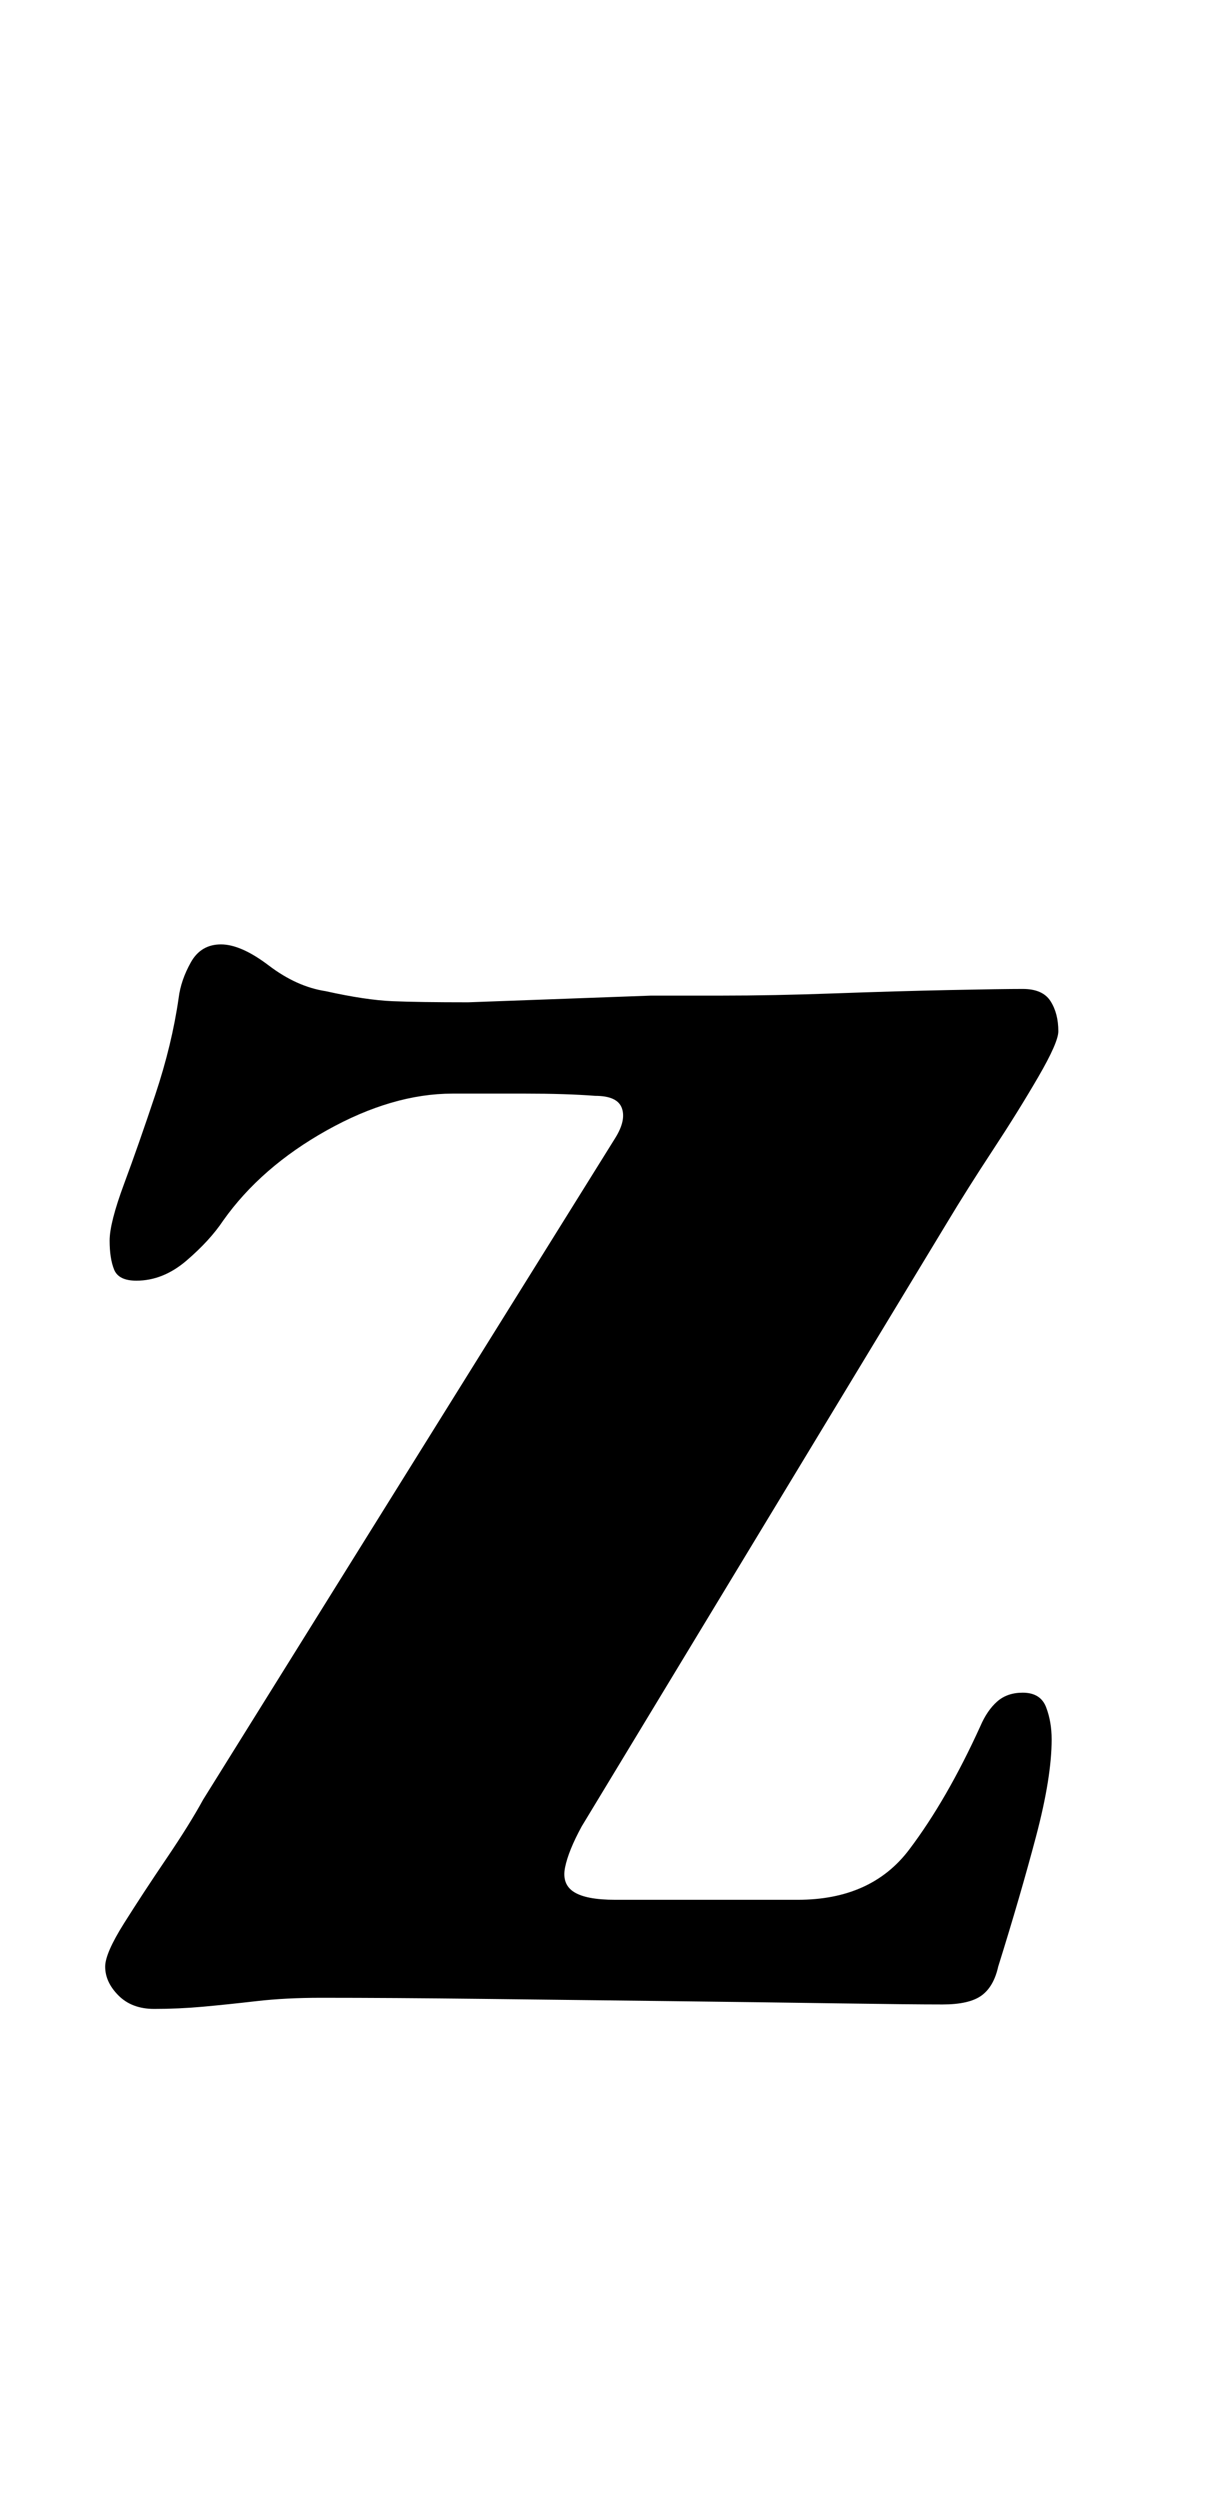 <?xml version="1.0" standalone="no"?>
<!DOCTYPE svg PUBLIC "-//W3C//DTD SVG 1.1//EN" "http://www.w3.org/Graphics/SVG/1.1/DTD/svg11.dtd" >
<svg xmlns="http://www.w3.org/2000/svg" xmlns:xlink="http://www.w3.org/1999/xlink" version="1.1" viewBox="-10 0 486 1000">
  <g transform="matrix(1 0 0 -1 0 800)">
   <path fill="currentColor"
d="M51.667 -3.563q-8.908 0 -14.253 5.345q-5.345 5.346 -5.345 11.581q0 5.345 7.571 17.37q7.572 12.026 16.926 25.834t14.698 23.606l164.8 264.57q4.454 7.126 2.672 12.025q-1.781 4.899 -10.69 4.899
q-11.58 0.891 -28.061 0.891h-28.951q-24.052 0 -50.331 -14.698q-26.278 -14.698 -41.422 -36.077q-5.345 -8.018 -14.698 -16.035q-9.354 -8.017 -20.044 -8.017q-7.126 0 -8.907 4.454q-1.782 4.453 -1.782 11.58
q0 7.126 5.79 22.716q5.791 15.589 12.472 35.632t9.354 38.75q0.891 7.127 4.899 14.253q4.009 7.127 12.025 7.127q8.018 0 19.153 -8.463q11.135 -8.463 22.715 -10.244q16.035 -3.563 26.725 -4.009t30.287 -0.445
l73.047 2.673h28.061q20.934 0 45.431 0.891t45.877 1.336q21.379 0.445 29.396 0.445t11.135 -4.899q3.118 -4.899 3.118 -12.025q0 -4.454 -8.018 -18.262q-8.017 -13.808 -18.262 -29.396q-10.244 -15.59 -18.261 -28.952
l-146.093 -241.408q-5.345 -9.799 -6.682 -16.48q-1.336 -6.681 3.563 -9.799t16.48 -3.118h73.046q29.396 0 44.54 20.044q15.145 20.043 28.506 49.44q2.673 6.235 6.682 9.799t10.244 3.563q7.127 0 9.354 -5.79
q2.227 -5.791 2.227 -12.917q0 -15.144 -6.235 -38.75t-15.144 -52.112q-1.781 -8.018 -6.681 -11.581q-4.899 -3.562 -15.59 -3.562q-12.471 0 -42.313 0.445q-29.842 0.445 -66.811 0.891t-74.382 0.891
q-37.414 0.445 -65.029 0.445q-14.253 0 -25.833 -1.336q-11.581 -1.336 -21.38 -2.228q-9.799 -0.891 -19.598 -0.891z" />
  </g>

</svg>
